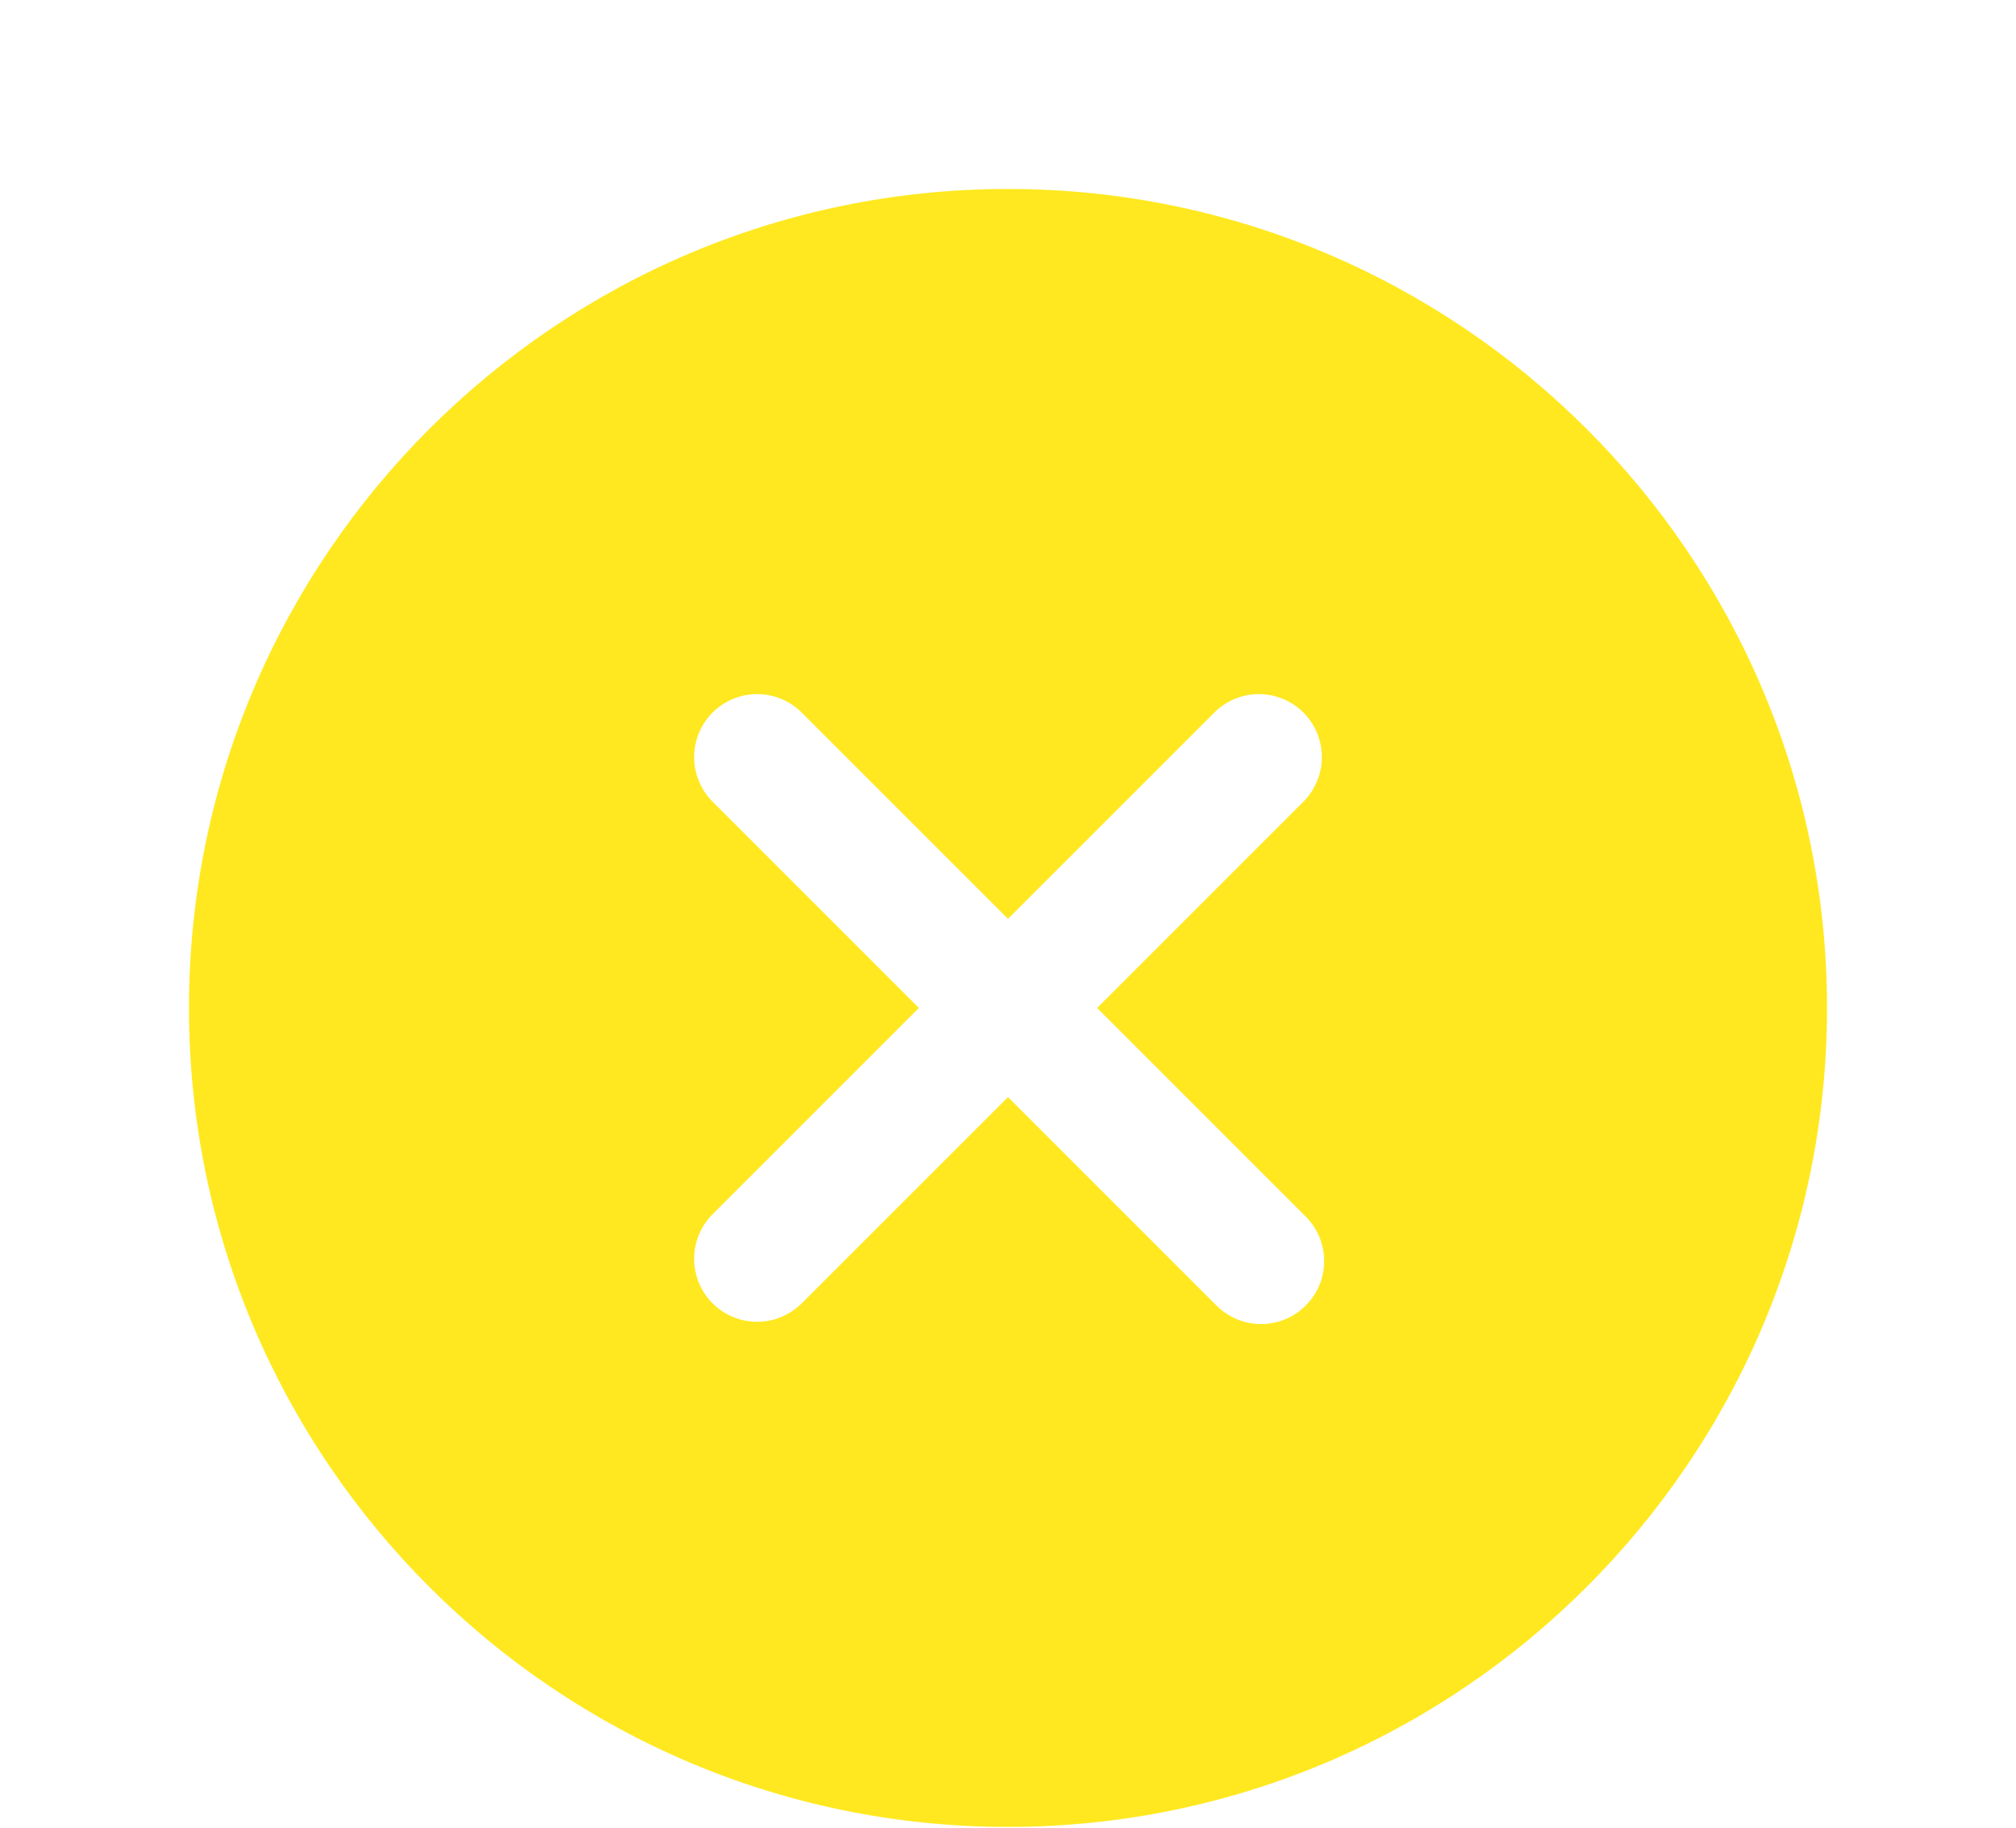 <svg width="43" height="39" viewBox="0 0 43 39" fill="none" xmlns="http://www.w3.org/2000/svg">
<g filter="url(#filter0_d)">
<path d="M21.5 0.031C11.868 0.031 4.031 7.868 4.031 17.5C4.031 27.132 11.868 34.969 21.5 34.969C31.132 34.969 38.969 27.132 38.969 17.5C38.969 7.868 31.132 0.031 21.5 0.031ZM27.825 21.925C27.955 22.049 28.059 22.197 28.131 22.361C28.203 22.526 28.241 22.703 28.243 22.882C28.245 23.061 28.212 23.239 28.144 23.406C28.076 23.572 27.976 23.723 27.849 23.849C27.723 23.976 27.572 24.076 27.406 24.144C27.239 24.212 27.061 24.245 26.882 24.243C26.703 24.241 26.526 24.203 26.361 24.131C26.197 24.059 26.049 23.955 25.925 23.825L21.5 19.401L17.075 23.825C16.821 24.066 16.483 24.199 16.132 24.194C15.782 24.19 15.447 24.049 15.199 23.801C14.951 23.553 14.81 23.218 14.806 22.868C14.801 22.517 14.934 22.179 15.175 21.925L19.599 17.5L15.175 13.075C14.934 12.821 14.801 12.482 14.806 12.132C14.81 11.782 14.951 11.447 15.199 11.199C15.447 10.951 15.782 10.81 16.132 10.806C16.483 10.801 16.821 10.934 17.075 11.175L21.5 15.599L25.925 11.175C26.179 10.934 26.517 10.801 26.868 10.806C27.218 10.81 27.553 10.951 27.801 11.199C28.049 11.447 28.19 11.782 28.194 12.132C28.199 12.482 28.066 12.821 27.825 13.075L23.401 17.5L27.825 21.925Z" fill="#FFE81F"/>
</g>
<defs>
<filter id="filter0_d" x="0.031" y="0.031" width="42.938" height="42.938" filterUnits="userSpaceOnUse" color-interpolation-filters="sRGB">
<feFlood flood-opacity="0" result="BackgroundImageFix"/>
<feColorMatrix in="SourceAlpha" type="matrix" values="0 0 0 0 0 0 0 0 0 0 0 0 0 0 0 0 0 0 127 0"/>
<feOffset dy="4"/>
<feGaussianBlur stdDeviation="2"/>
<feColorMatrix type="matrix" values="0 0 0 0 0 0 0 0 0 0 0 0 0 0 0 0 0 0 0.25 0"/>
<feBlend mode="normal" in2="BackgroundImageFix" result="effect1_dropShadow"/>
<feBlend mode="normal" in="SourceGraphic" in2="effect1_dropShadow" result="shape"/>
</filter>
</defs>
</svg>
